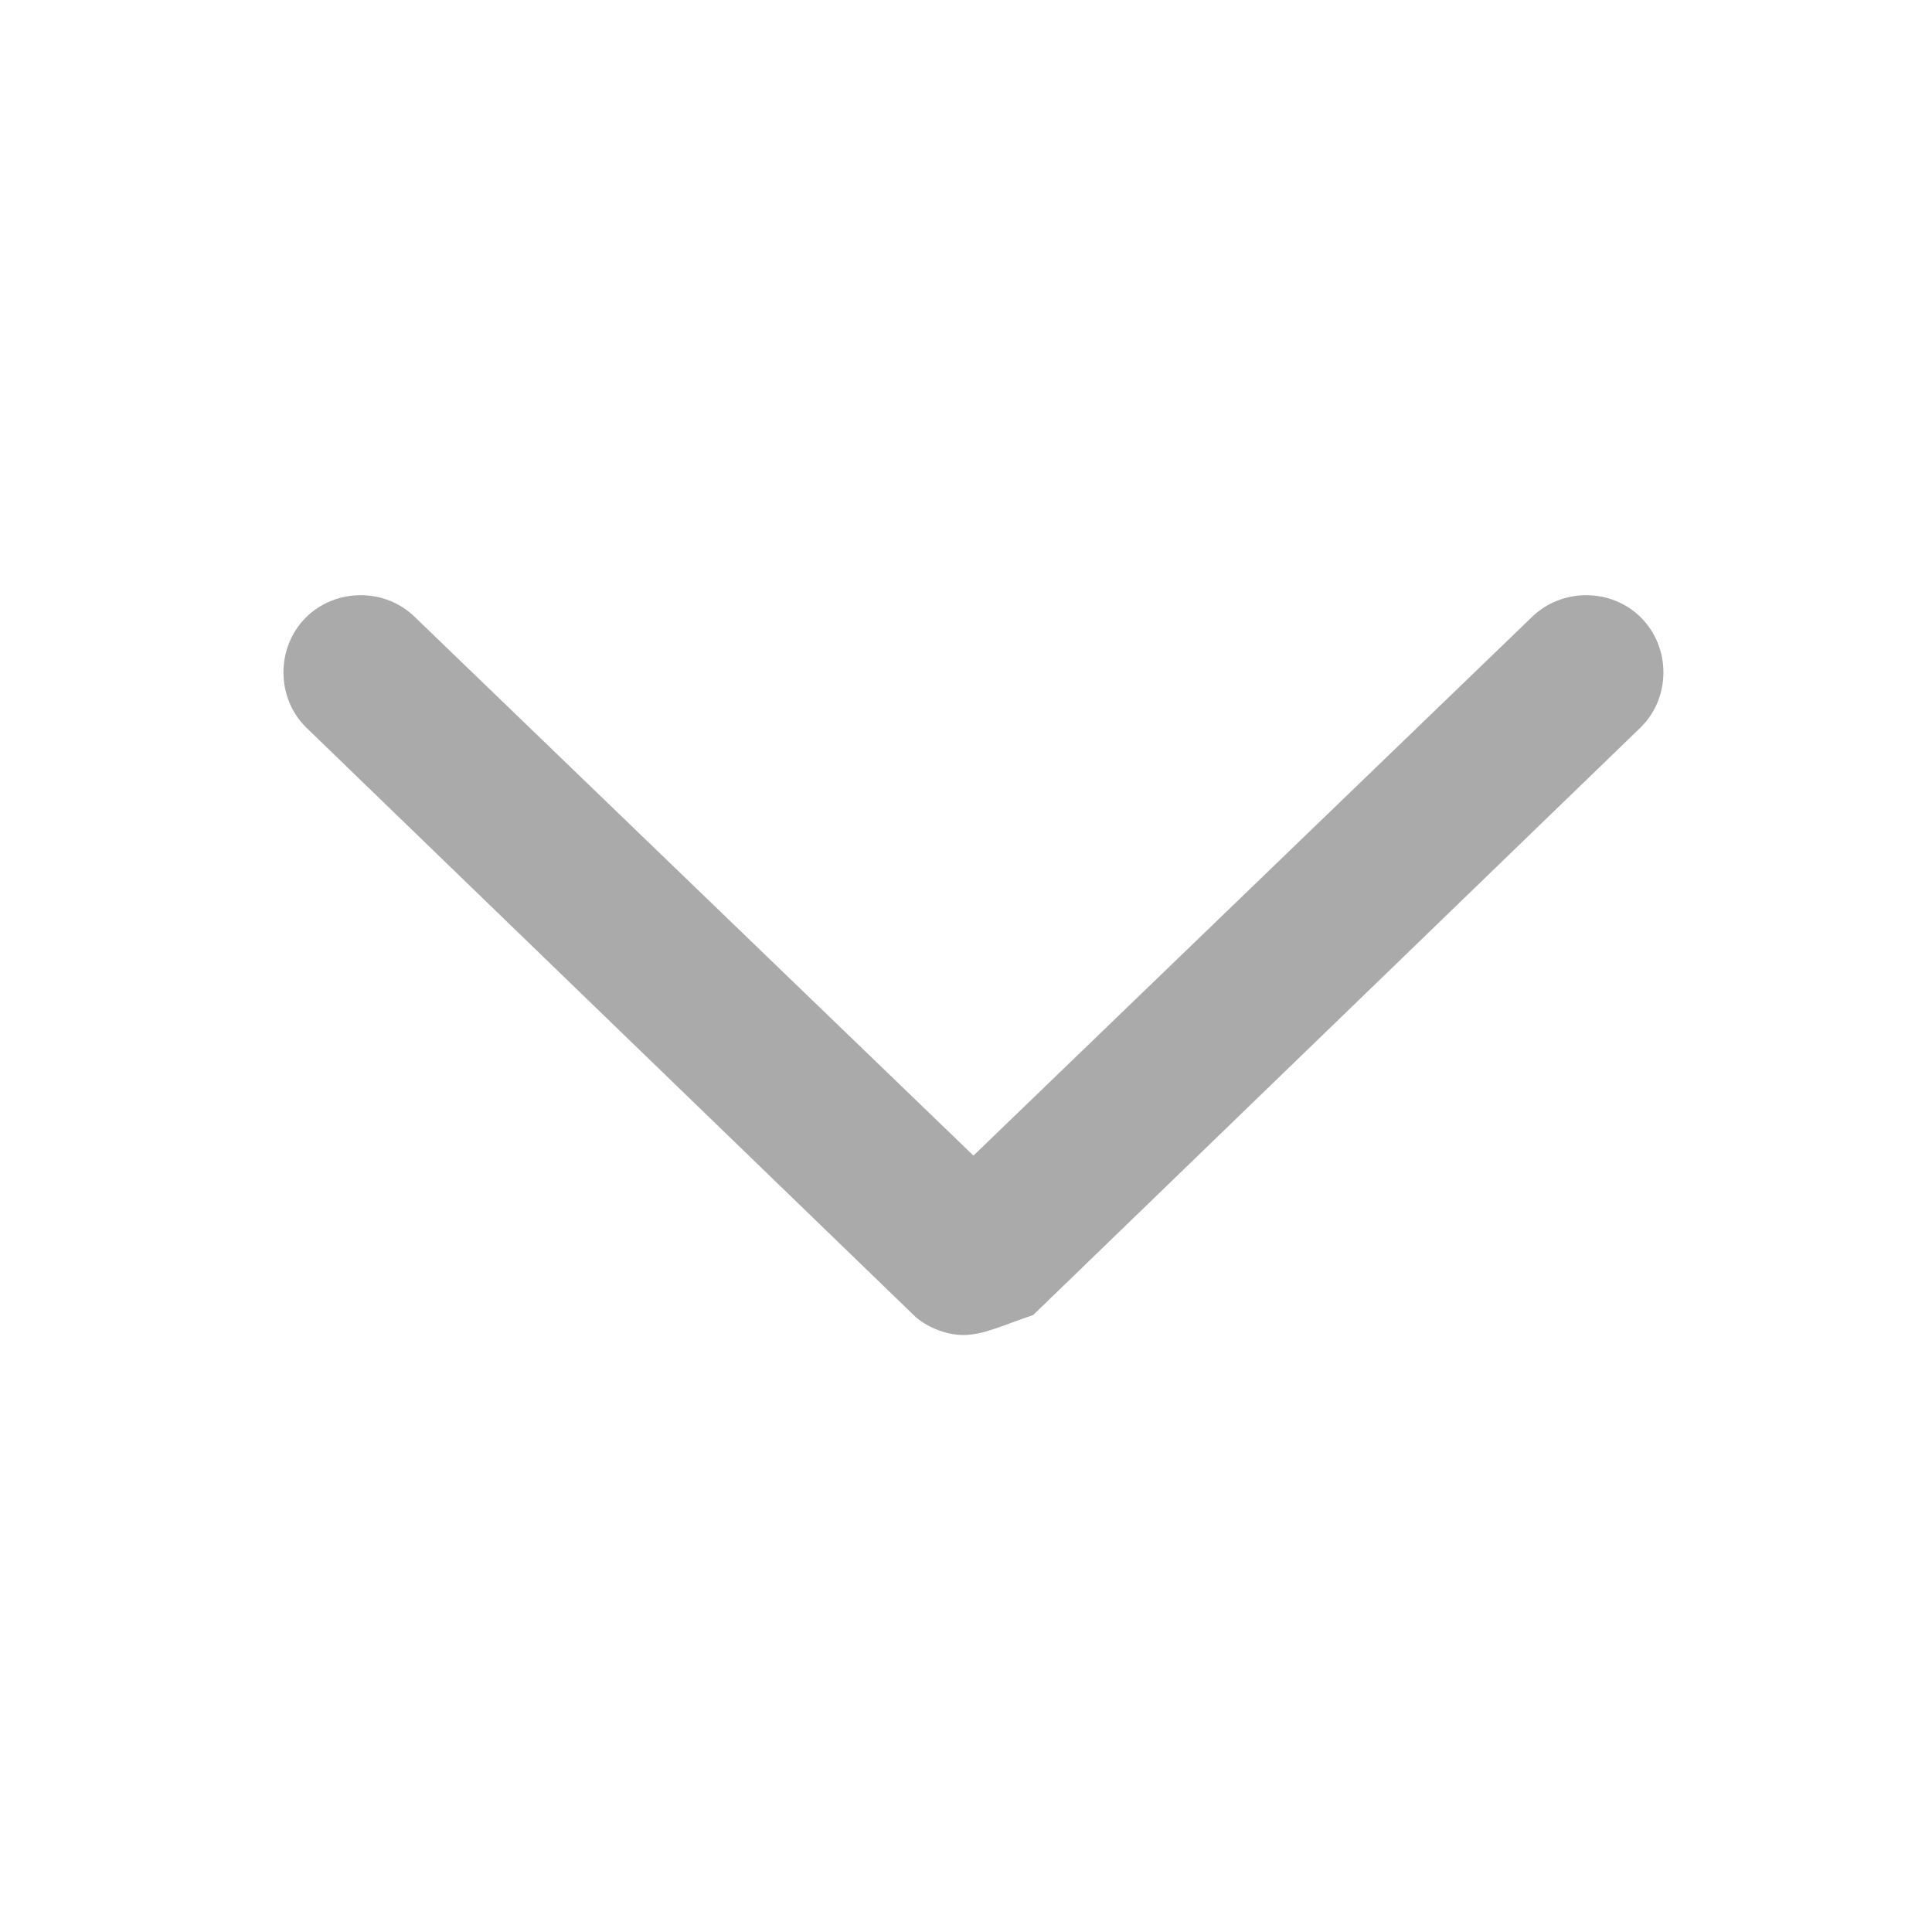 <svg width="14" height="14" viewBox="0 0 14 14" fill="none" xmlns="http://www.w3.org/2000/svg">
<g id="&#228;&#184;&#139;&#230;&#139;&#137; 1" clip-path="url(#clip0_41_2686)">
<path id="Vector" d="M6.982 9.674C6.837 9.674 6.693 9.602 6.62 9.529L2.216 5.269C2 5.053 2 4.692 2.216 4.475C2.433 4.259 2.794 4.259 3.01 4.475L7.054 8.374L11.097 4.475C11.314 4.259 11.675 4.259 11.891 4.475C12.108 4.692 12.108 5.053 11.891 5.269L7.487 9.529C7.27 9.602 7.126 9.674 6.982 9.674Z" fill="#AAAAAA"/>
</g>
<defs>
<clipPath id="clip0_41_2686">
<rect width="14" height="14" fill="white"/>
</clipPath>
</defs>
</svg>
